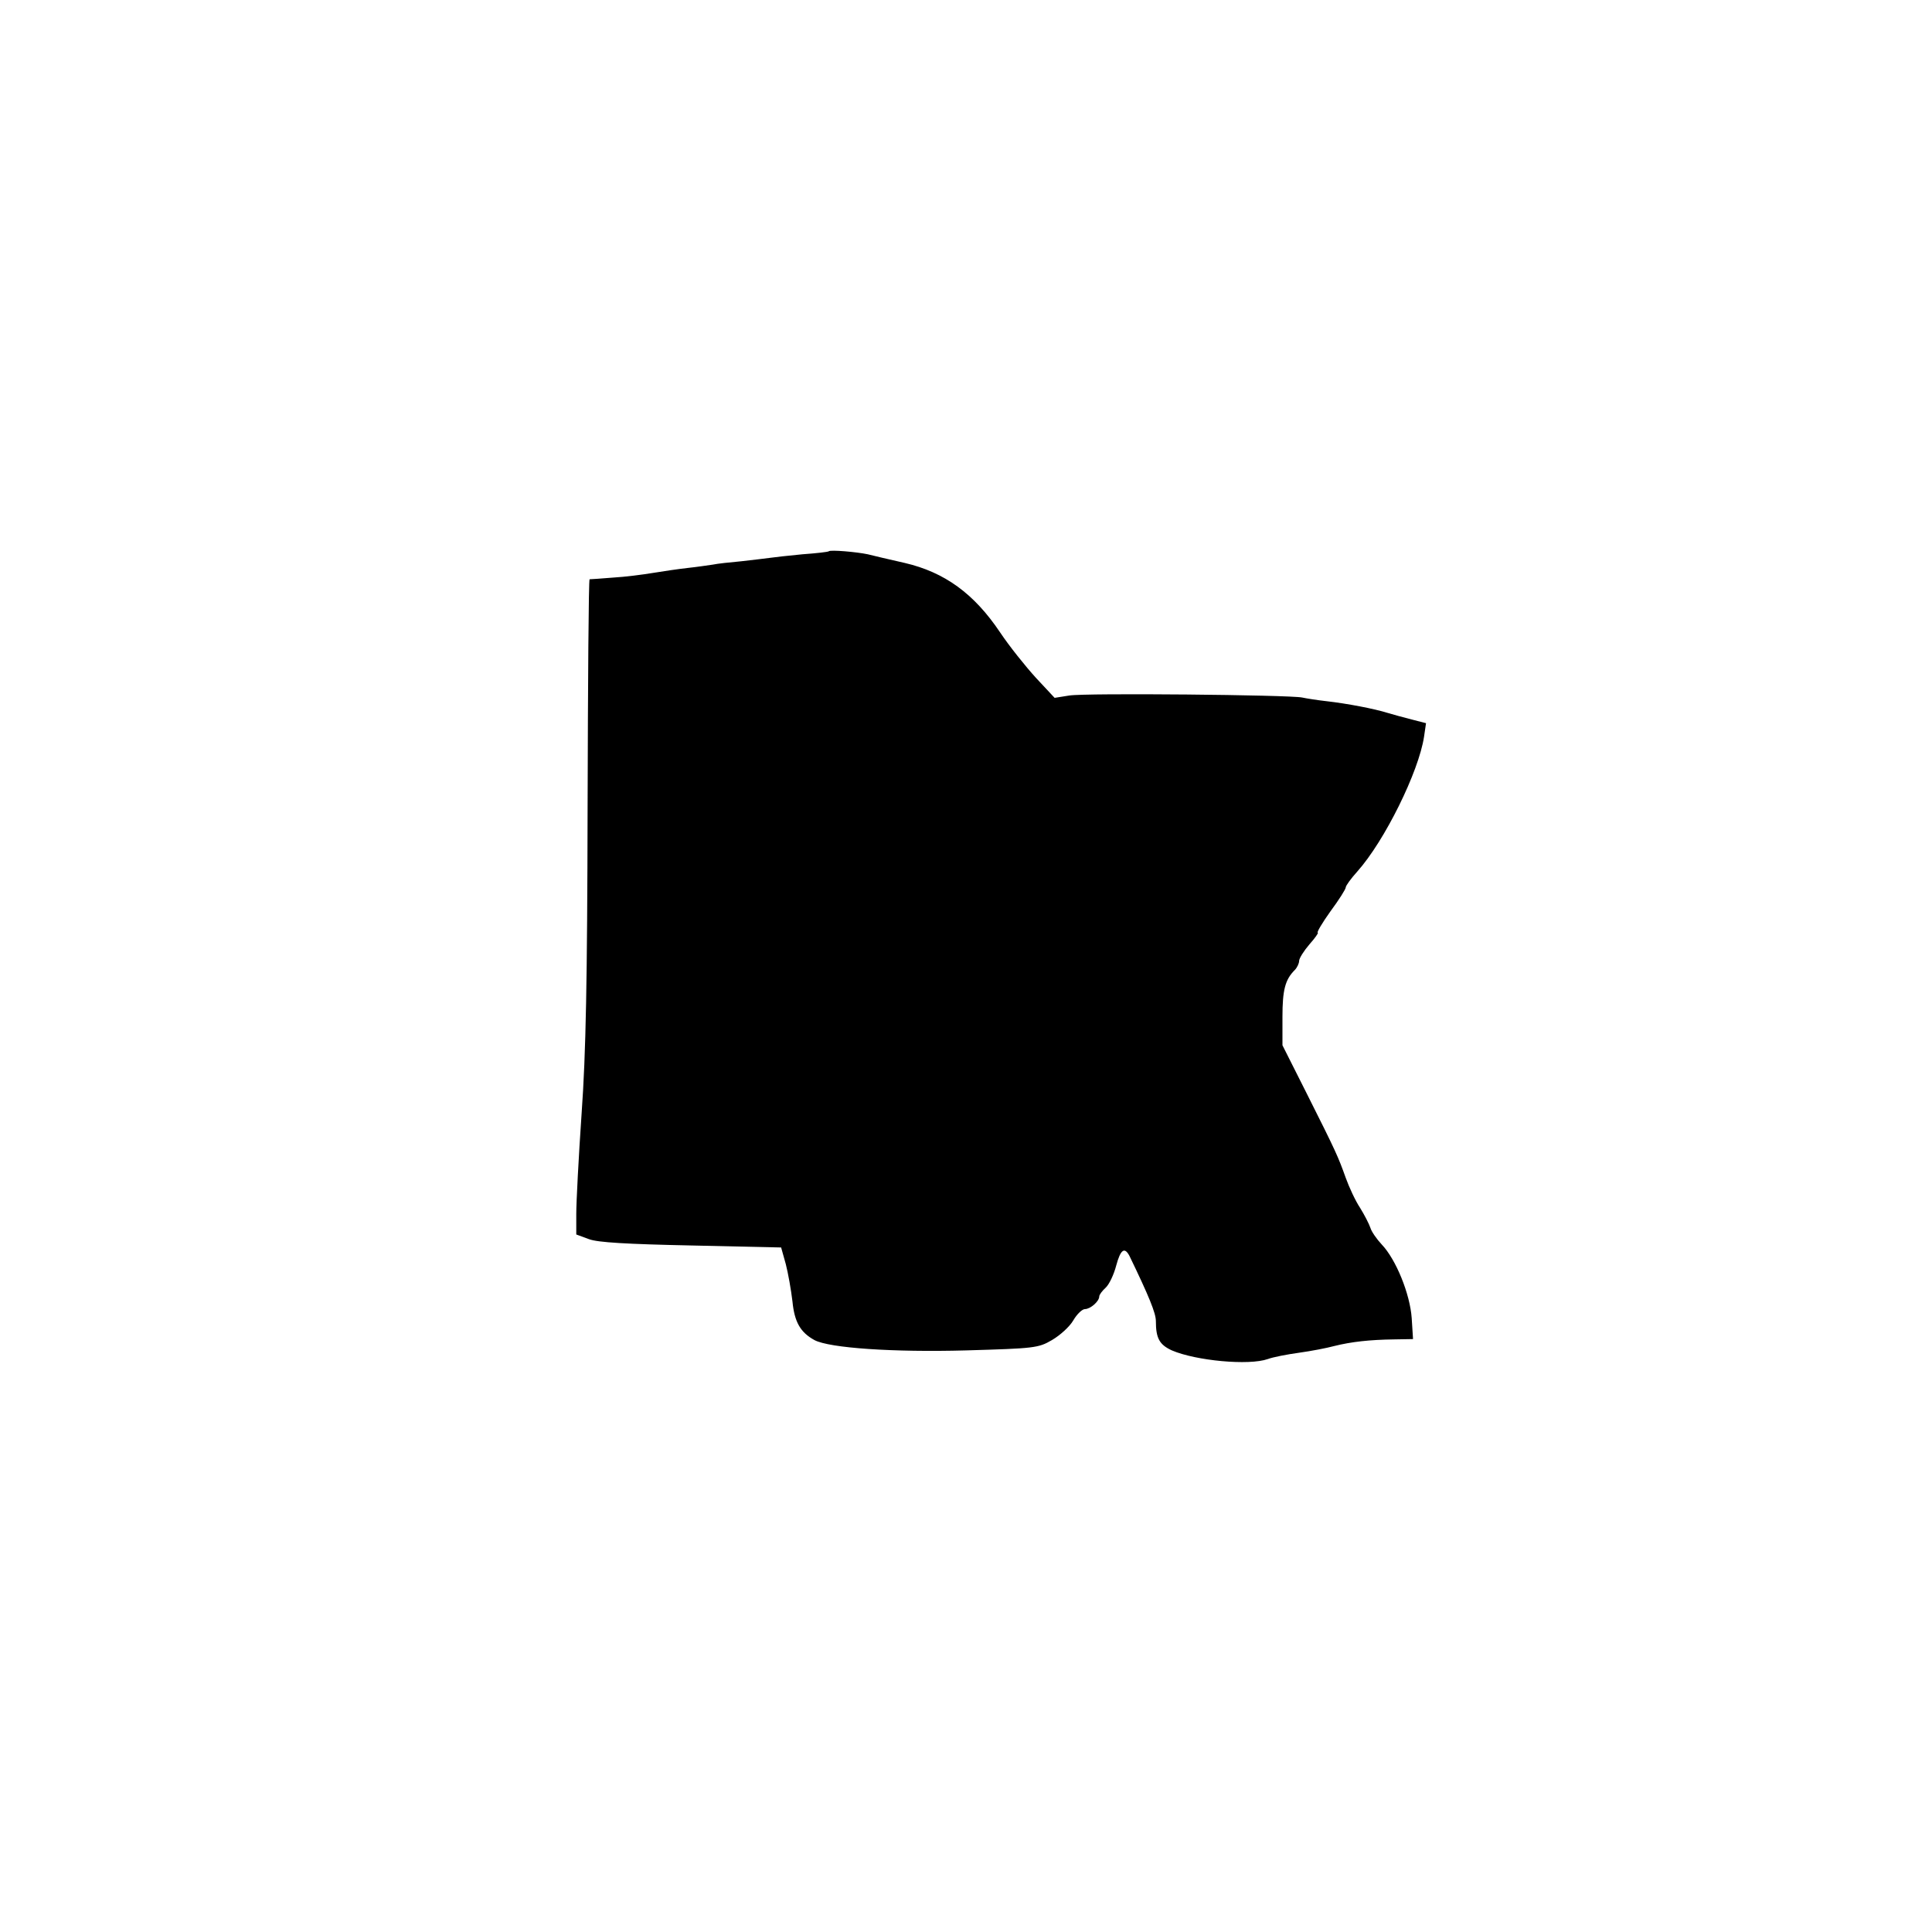 <?xml version="1.0" standalone="no"?>
<!DOCTYPE svg PUBLIC "-//W3C//DTD SVG 20010904//EN"
 "http://www.w3.org/TR/2001/REC-SVG-20010904/DTD/svg10.dtd">
<svg version="1.0" xmlns="http://www.w3.org/2000/svg"
 width="580pt" height="580pt" viewBox="0 0 580 580"
 preserveAspectRatio="xMidYMid meet">
<g transform="translate(0,580) scale(0.1,-0.1)"
fill="#000000" stroke="none">
<path d="M2488 4145 c-2 -2 -37 -6 -79 -9 -42 -4 -87 -9 -100 -11 -13 -2 -51
-6 -84 -10 -33 -3 -71 -7 -85 -10 -14 -2 -47 -7 -75 -10 -27 -3 -75 -10 -105
-15 -30 -5 -84 -12 -120 -14 -36 -3 -67 -5 -70 -5 -3 -1 -5 -308 -6 -684 -1
-522 -5 -738 -18 -920 -9 -131 -16 -266 -16 -301 l0 -62 38 -14 c26 -10 115
-15 307 -19 l270 -6 14 -50 c7 -27 16 -78 20 -112 6 -62 24 -93 66 -116 45
-24 237 -37 455 -31 205 6 217 7 258 31 24 14 53 40 64 59 11 19 27 34 35 34
16 0 43 23 43 38 0 5 9 17 19 26 11 10 25 40 32 67 13 48 25 57 40 28 58 -120
79 -171 79 -195 0 -52 11 -71 48 -88 72 -31 231 -46 288 -26 16 6 58 14 94 19
36 5 83 14 105 20 52 13 107 19 179 20 l58 1 -4 63 c-5 72 -47 176 -90 221
-15 16 -31 39 -34 50 -4 12 -18 39 -31 60 -14 21 -33 62 -43 90 -23 64 -28 76
-117 253 l-73 145 0 85 c0 81 8 112 37 141 7 7 13 20 13 27 0 8 14 30 31 50
17 19 28 35 25 35 -4 0 13 29 38 64 26 35 46 67 46 72 0 5 16 27 35 48 82 92
184 299 200 404 l6 41 -43 11 c-24 6 -56 15 -73 20 -38 12 -121 28 -183 35
-27 3 -59 8 -73 11 -39 8 -649 14 -699 6 l-44 -7 -56 60 c-31 34 -80 95 -108
137 -78 116 -166 180 -286 208 -45 10 -95 22 -111 26 -33 7 -112 14 -117 9z"/>
</g>
</svg>
